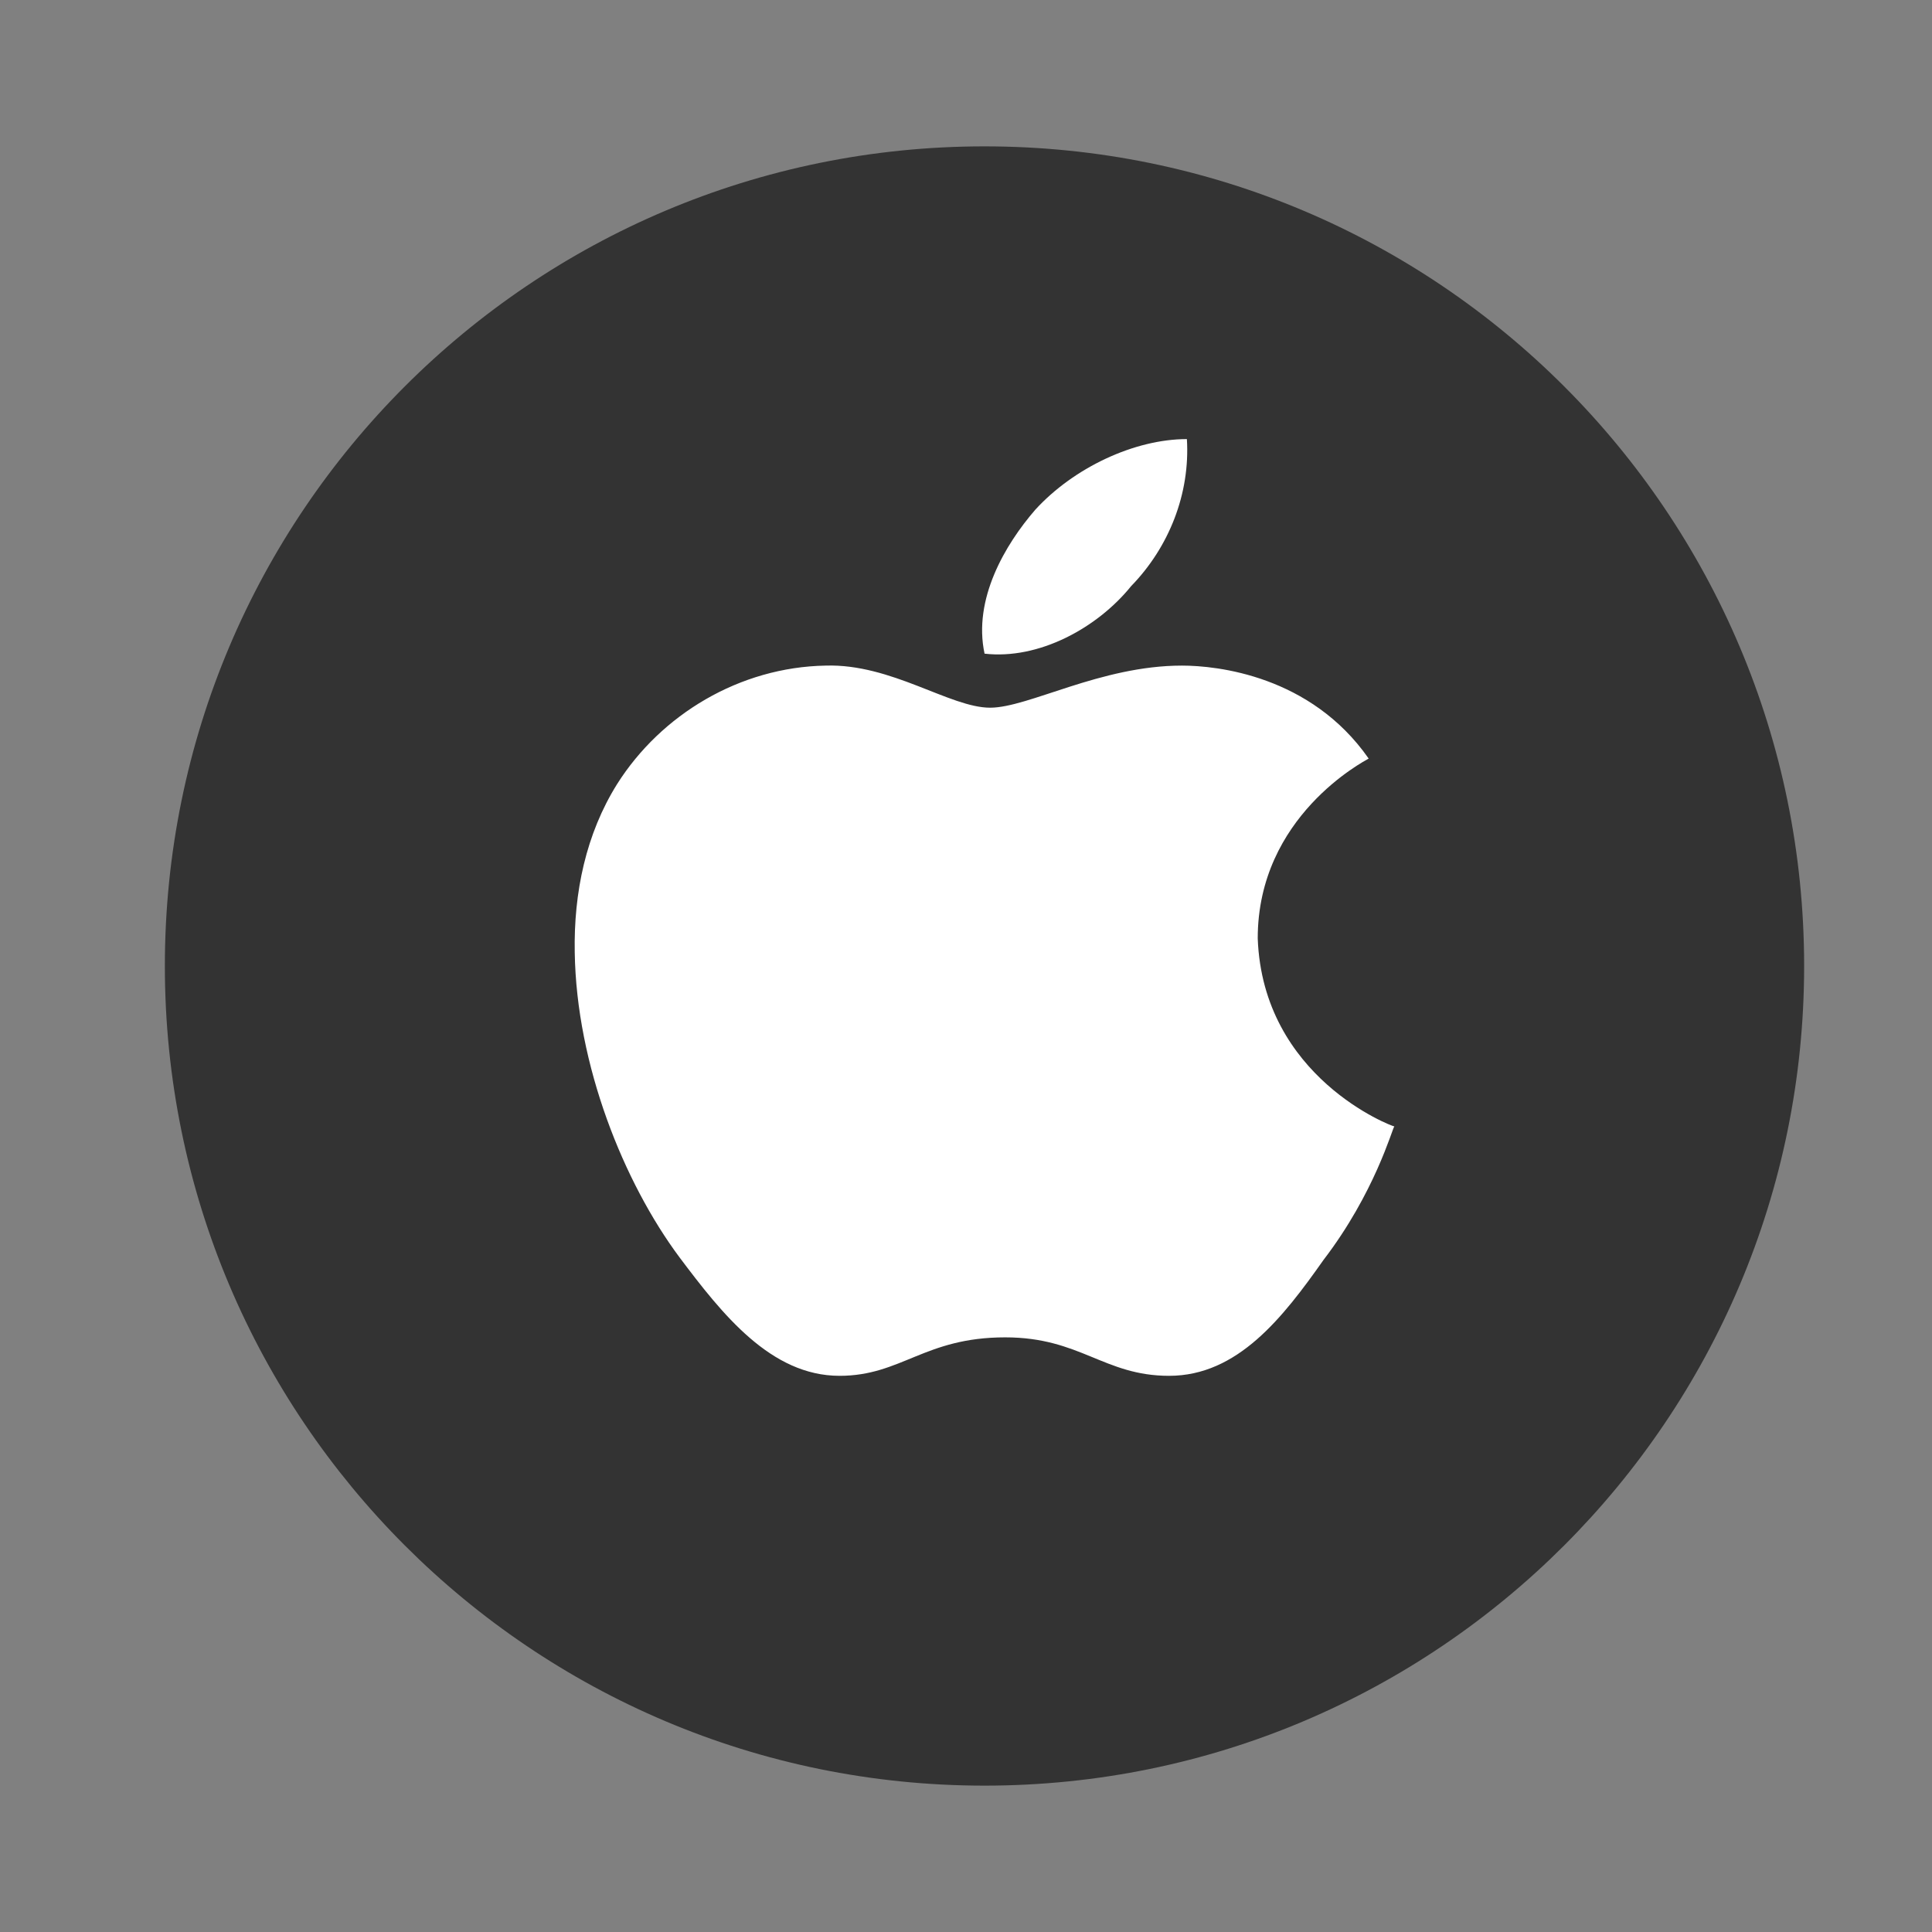 <svg width="33" height="33" viewBox="0 0 33 33" fill="none" xmlns="http://www.w3.org/2000/svg">
<rect x="0" y="0" width="33" height="33" fill="#808080" stroke="none"/>
<path d="M30.816 16.5C30.816 24.228 24.551 30.5 16.816 30.5C9.081 30.5 2.816 24.228 2.816 16.5C2.816 8.765 9.081 2.5 16.816 2.5C24.551 2.5 30.816 8.765 30.816 16.5Z" fill="#333333"/>
<path d="M23.378 12.957C23.302 13.002 21.483 13.943 21.483 16.028C21.569 18.406 23.778 19.24 23.816 19.24C23.778 19.285 23.483 20.376 22.607 21.52C21.912 22.506 21.14 23.5 19.969 23.5C18.855 23.5 18.455 22.843 17.169 22.843C15.788 22.843 15.398 23.5 14.34 23.5C13.169 23.5 12.34 22.453 11.607 21.477C10.655 20.199 9.846 18.193 9.817 16.267C9.798 15.247 10.008 14.244 10.541 13.392C11.293 12.203 12.636 11.395 14.102 11.369C15.226 11.333 16.226 12.088 16.912 12.088C17.569 12.088 18.797 11.369 20.188 11.369C20.788 11.369 22.388 11.538 23.378 12.957ZM16.817 11.165C16.617 10.233 17.169 9.301 17.683 8.707C18.34 7.988 19.378 7.5 20.273 7.5C20.33 8.432 19.968 9.346 19.321 10.011C18.74 10.73 17.74 11.271 16.817 11.165Z" fill="white"/>
</svg>
